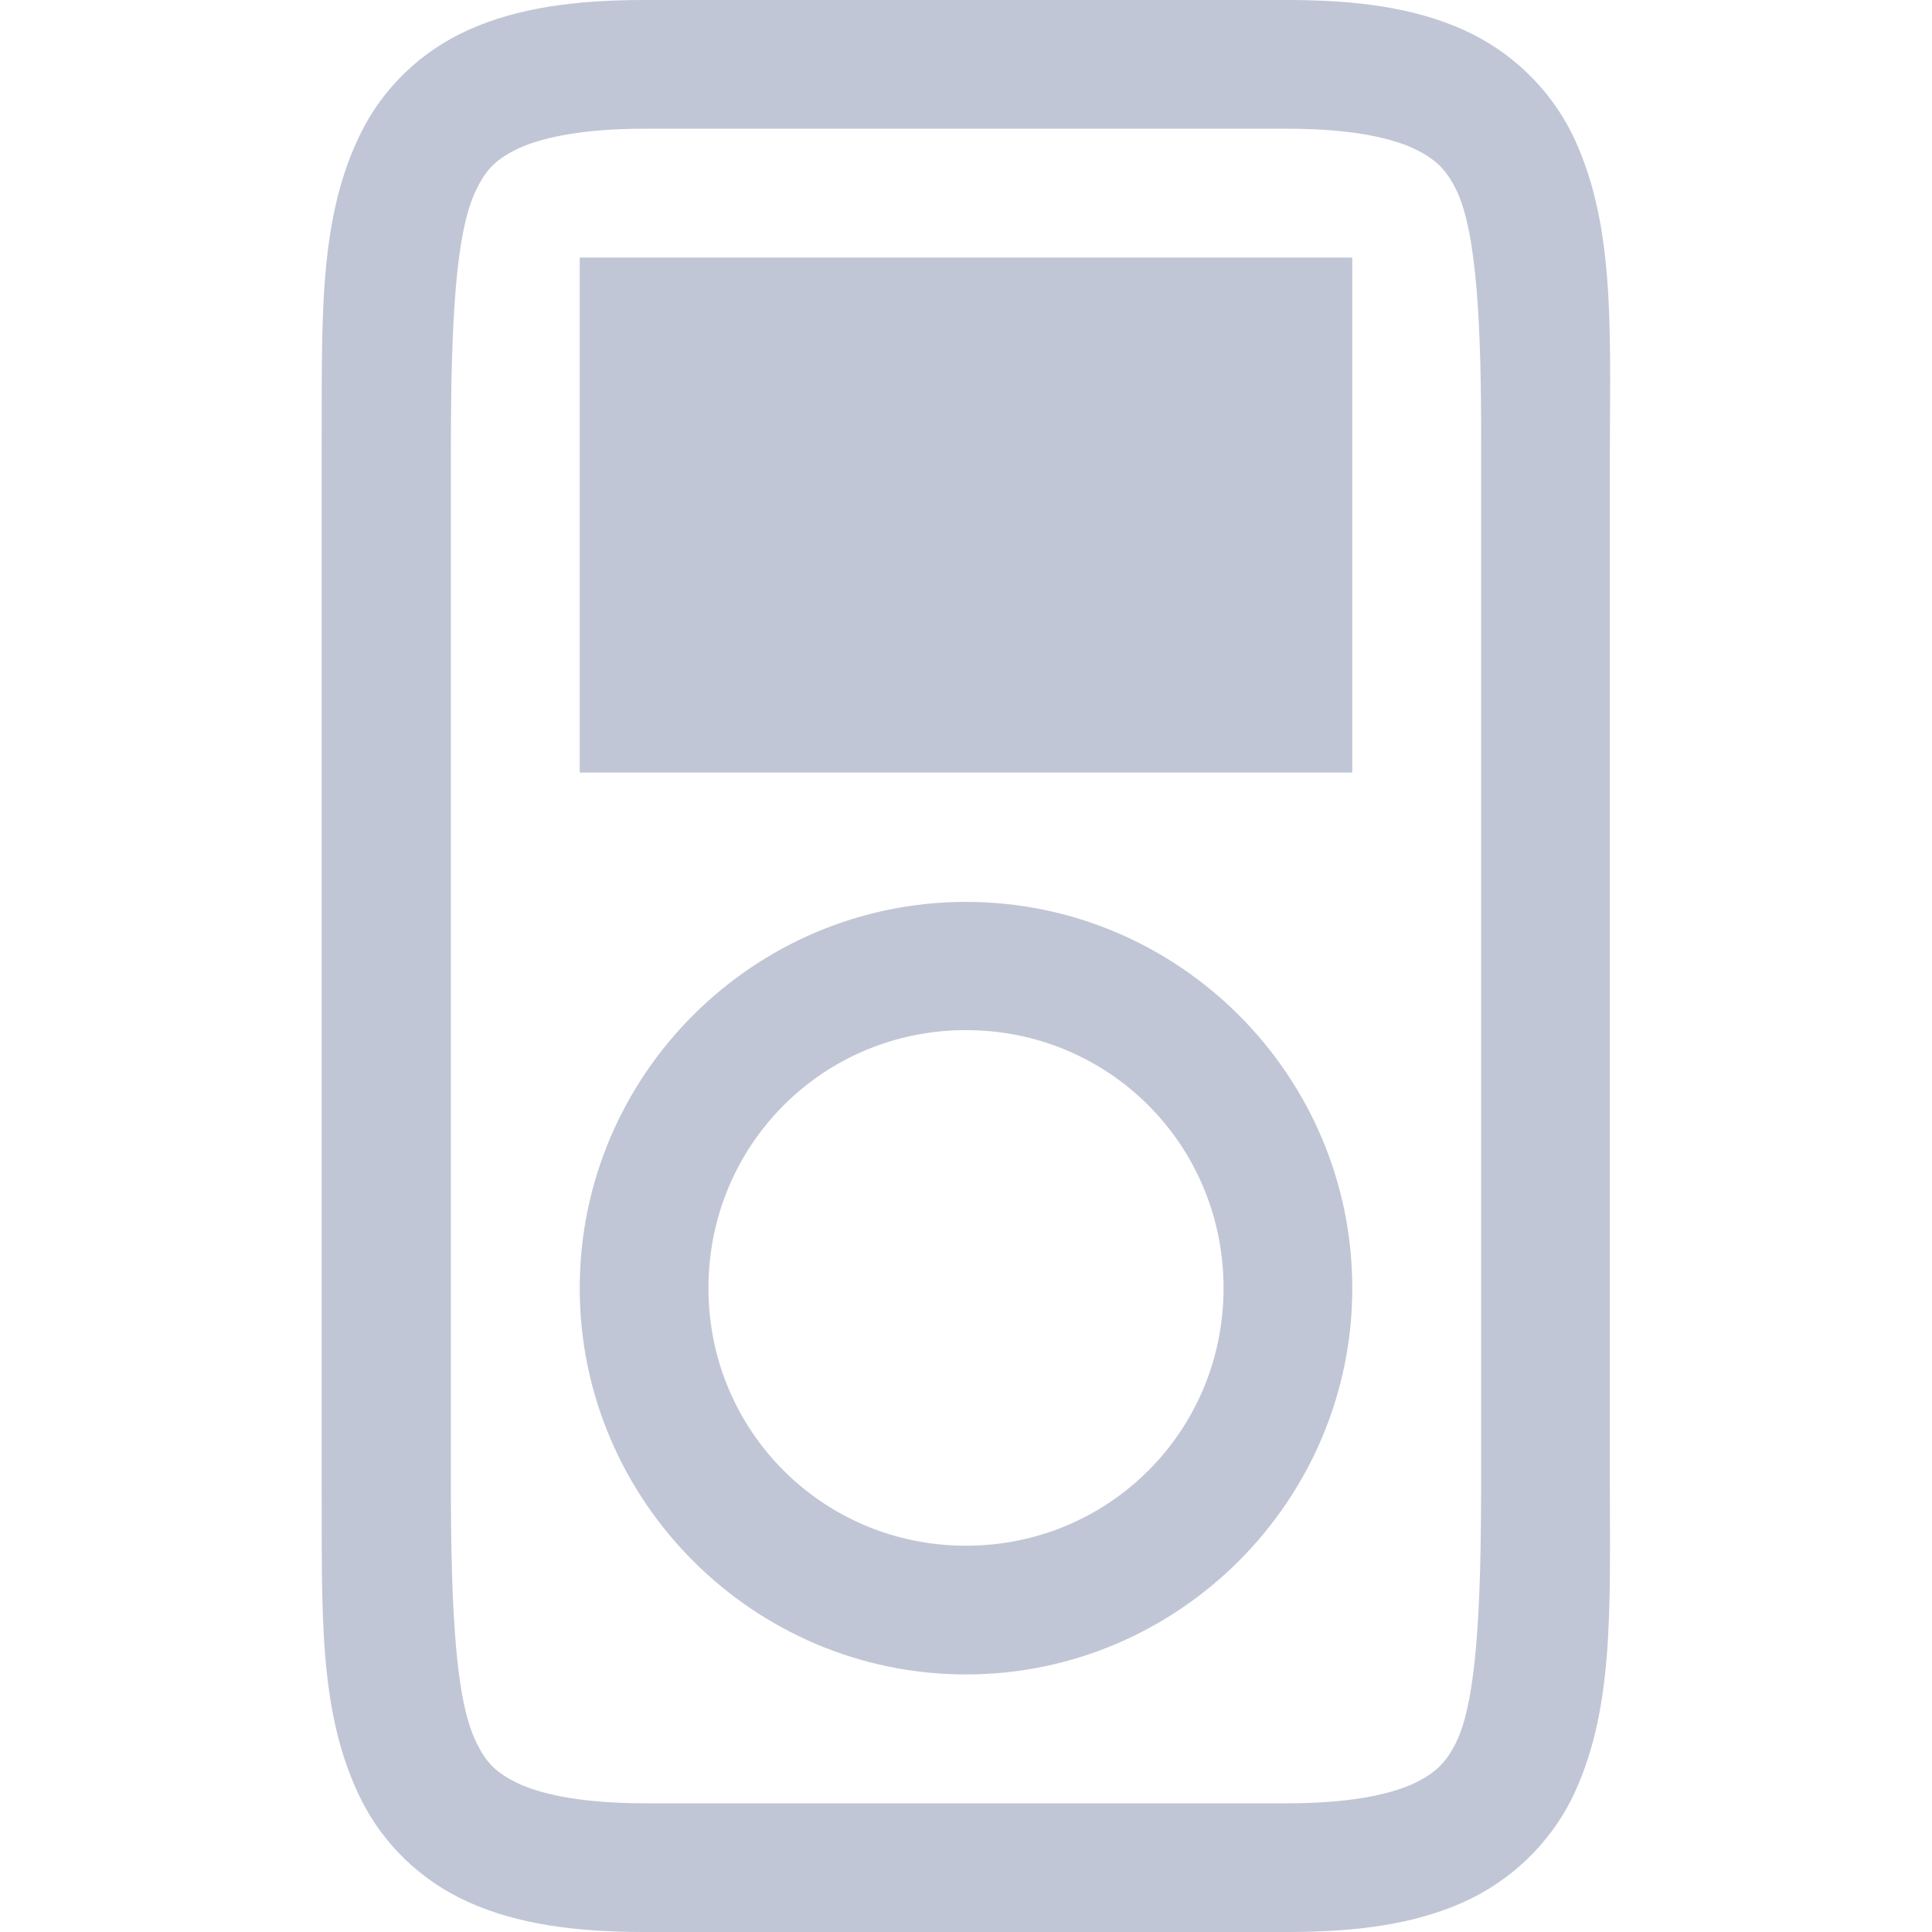 
<svg xmlns="http://www.w3.org/2000/svg" xmlns:xlink="http://www.w3.org/1999/xlink" width="16px" height="16px" viewBox="0 0 16 16" version="1.1">
<g id="surface1">
<path style=" stroke:none;fill-rule:nonzero;fill:#c1c6d6;fill-opacity:1;" d="M 5.336 0 C 4.758 0 4.285 0.066 3.883 0.246 C 3.48 0.426 3.172 0.734 2.992 1.094 C 2.629 1.82 2.668 2.664 2.664 3.734 L 2.664 12.266 C 2.668 13.336 2.629 14.18 2.992 14.906 C 3.172 15.266 3.48 15.574 3.883 15.754 C 4.285 15.934 4.758 16 5.336 16 L 10.668 16 C 11.242 16 11.715 15.934 12.117 15.754 C 12.52 15.574 12.828 15.266 13.012 14.906 C 13.371 14.18 13.332 13.336 13.332 12.266 L 13.332 3.734 C 13.336 2.664 13.371 1.82 13.012 1.094 C 12.828 0.734 12.52 0.426 12.117 0.246 C 11.715 0.066 11.242 0 10.668 0 Z M 5.336 1.066 L 10.668 1.066 C 11.156 1.066 11.484 1.133 11.684 1.219 C 11.883 1.309 11.973 1.398 12.059 1.57 C 12.227 1.914 12.27 2.664 12.266 3.734 L 12.266 12.266 C 12.266 13.336 12.227 14.086 12.059 14.43 C 11.973 14.602 11.883 14.691 11.684 14.781 C 11.484 14.867 11.156 14.934 10.668 14.934 L 5.336 14.934 C 4.844 14.934 4.516 14.867 4.316 14.781 C 4.117 14.691 4.027 14.602 3.945 14.43 C 3.773 14.086 3.734 13.336 3.734 12.266 L 3.734 3.734 C 3.734 2.664 3.773 1.914 3.945 1.57 C 4.027 1.398 4.117 1.309 4.316 1.219 C 4.516 1.133 4.844 1.066 5.336 1.066 Z M 8 7.469 C 6.238 7.469 4.801 8.906 4.801 10.668 C 4.801 12.426 6.238 13.867 8 13.867 C 9.762 13.867 11.199 12.426 11.199 10.668 C 11.199 8.906 9.762 7.469 8 7.469 Z M 8 8.531 C 9.184 8.531 10.133 9.48 10.133 10.668 C 10.133 11.852 9.184 12.801 8 12.801 C 6.816 12.801 5.867 11.852 5.867 10.668 C 5.867 9.48 6.816 8.531 8 8.531 Z M 8 8.531 "/>
<path style=" stroke:none;fill-rule:evenodd;fill:#c1c6d6;fill-opacity:1;" d="M 4.801 2.133 L 4.801 6.398 L 11.199 6.398 L 11.199 2.133 Z M 4.801 2.133 "/>
</g>
</svg>
